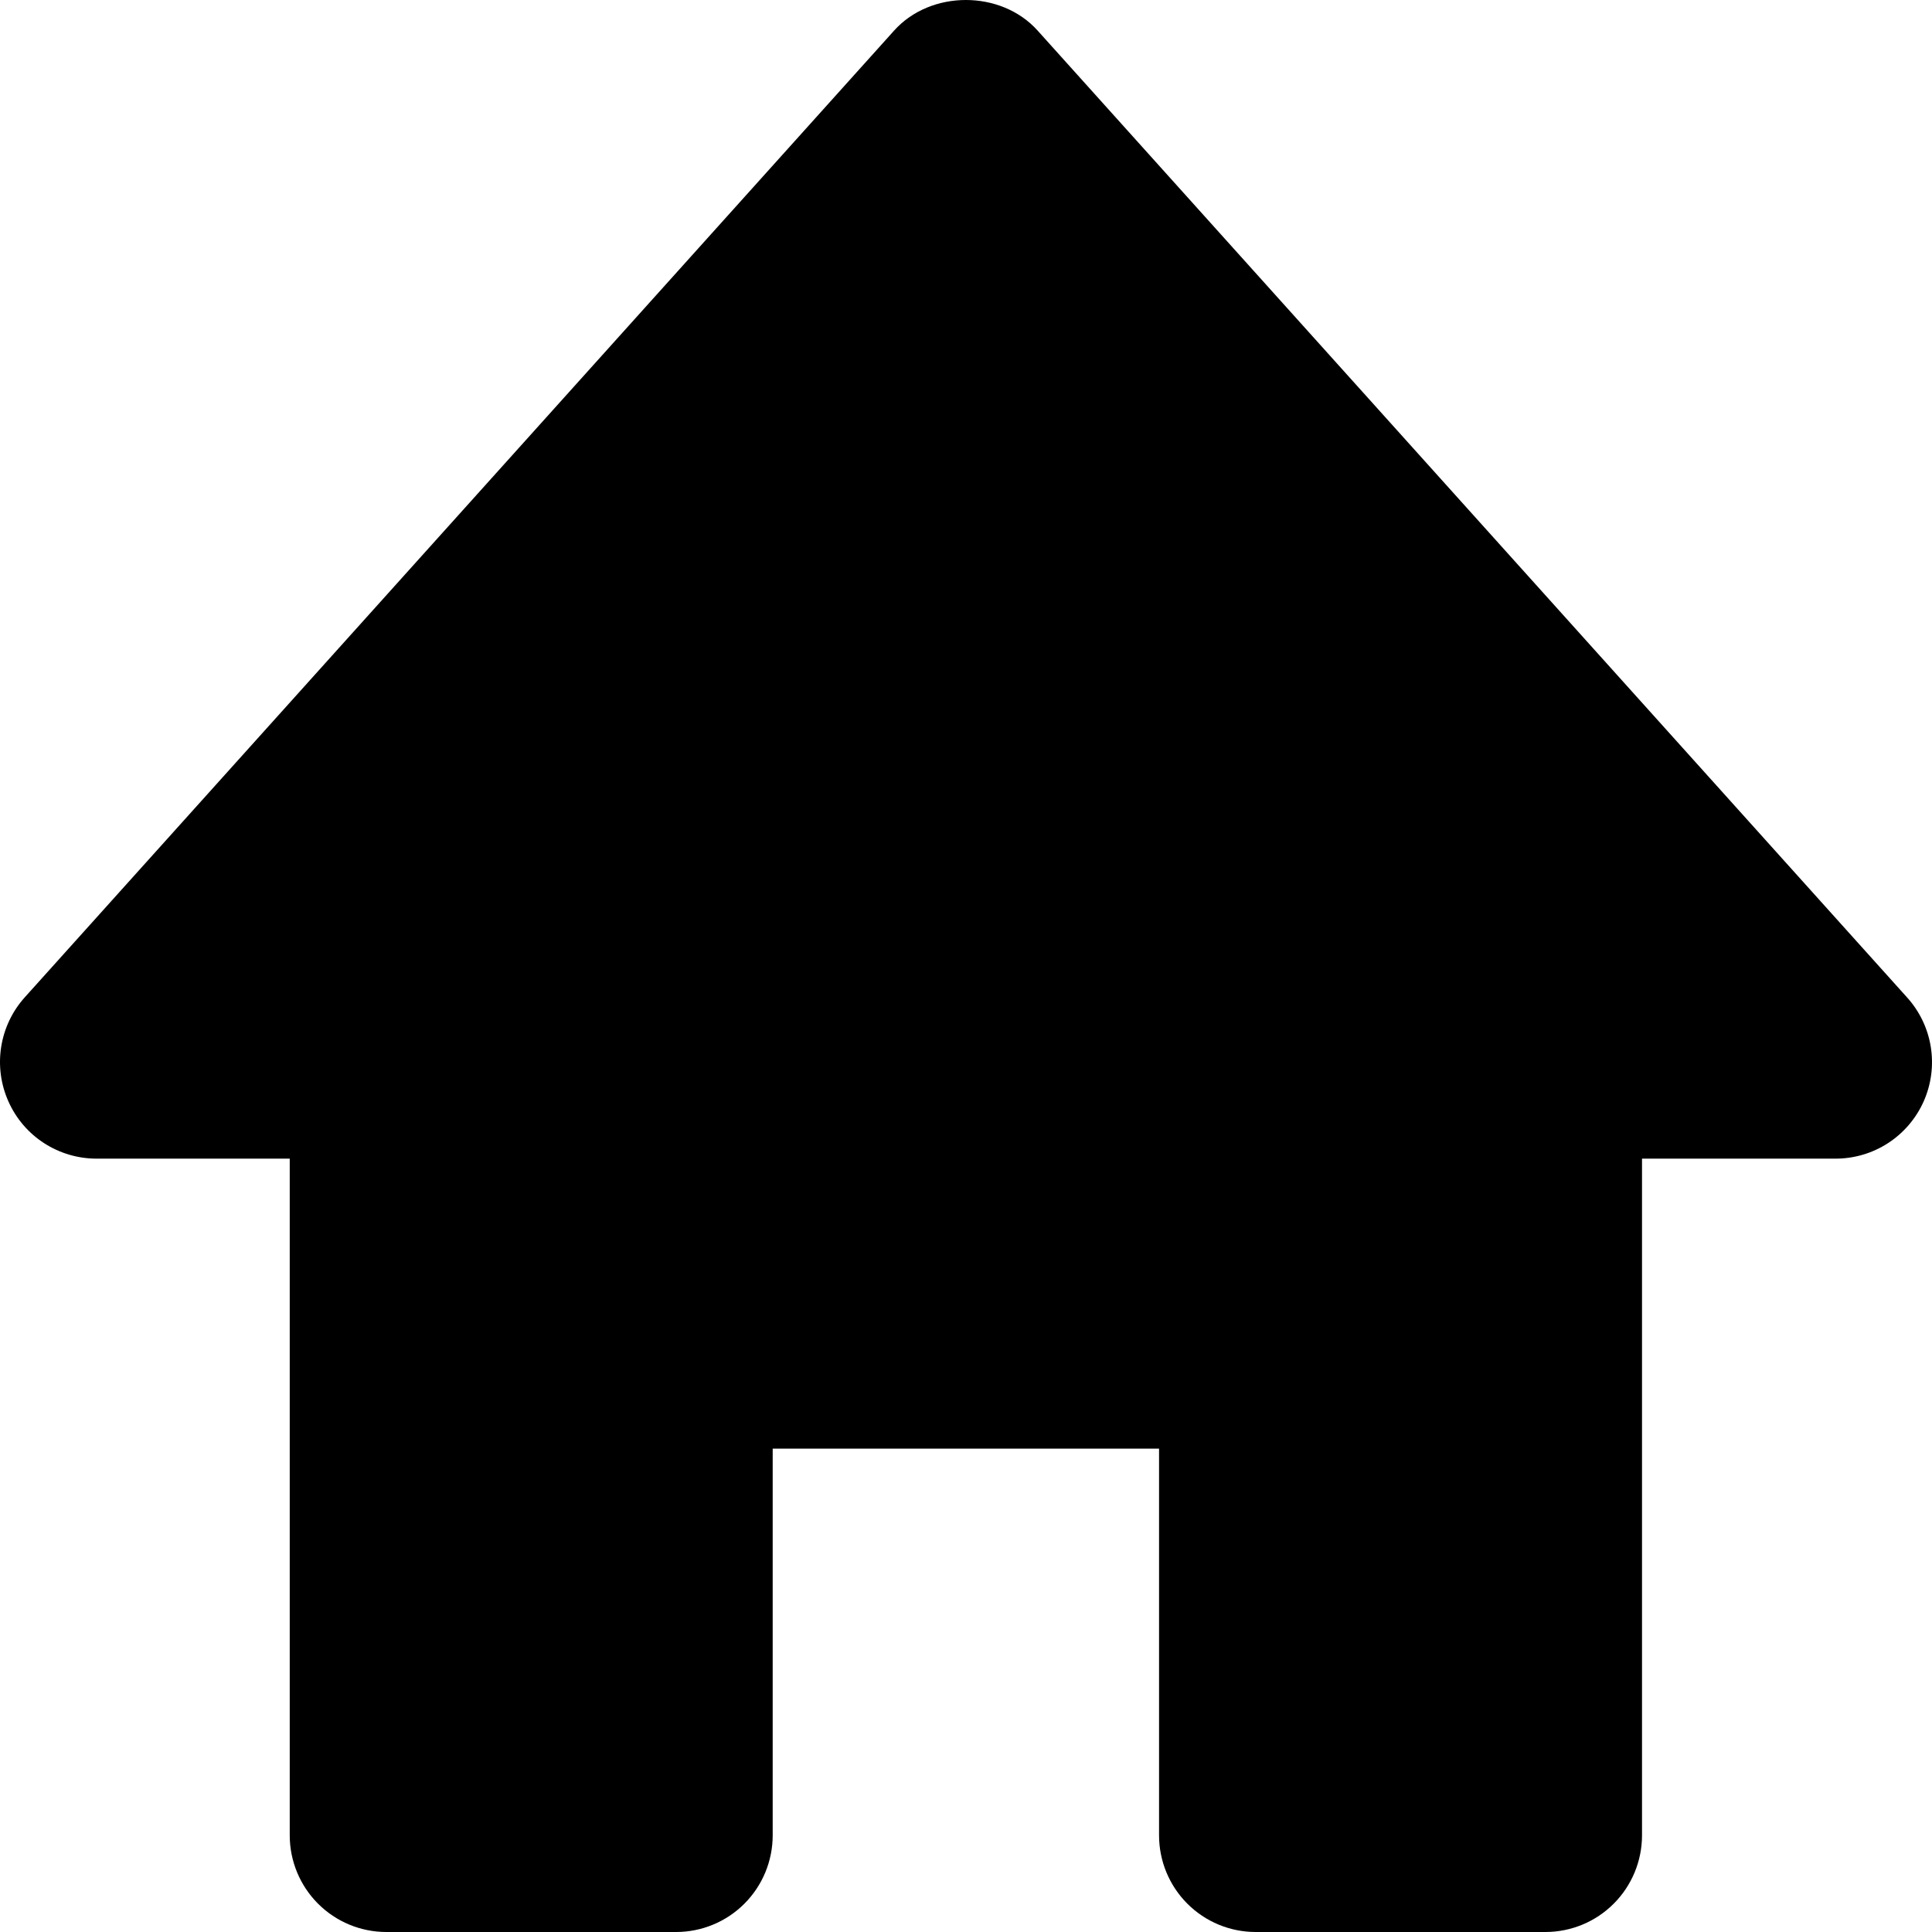 <svg width="215" height="215" viewBox="0 0 215 215" fill="none" xmlns="http://www.w3.org/2000/svg">
<path d="M212.213 110.983L115.472 3.405C111.399 -1.135 103.573 -1.135 99.499 3.405L2.758 110.983C1.368 112.529 0.456 114.445 0.132 116.5C-0.193 118.554 0.085 120.659 0.931 122.558C2.651 126.442 6.499 128.938 10.745 128.938H32.243V204.242C32.243 207.095 33.375 209.832 35.391 211.849C37.407 213.867 40.141 215 42.992 215H75.239C78.09 215 80.824 213.867 82.84 211.849C84.855 209.832 85.988 207.095 85.988 204.242V161.211H128.984V204.242C128.984 207.095 130.116 209.832 132.132 211.849C134.148 213.867 136.882 215 139.733 215H171.98C174.831 215 177.565 213.867 179.581 211.849C181.596 209.832 182.729 207.095 182.729 204.242V128.938H204.227C206.309 128.946 208.348 128.349 210.096 127.218C211.844 126.087 213.226 124.471 214.073 122.568C214.919 120.664 215.194 118.556 214.864 116.499C214.534 114.442 213.613 112.525 212.213 110.983Z" fill="#000"/>
</svg>
